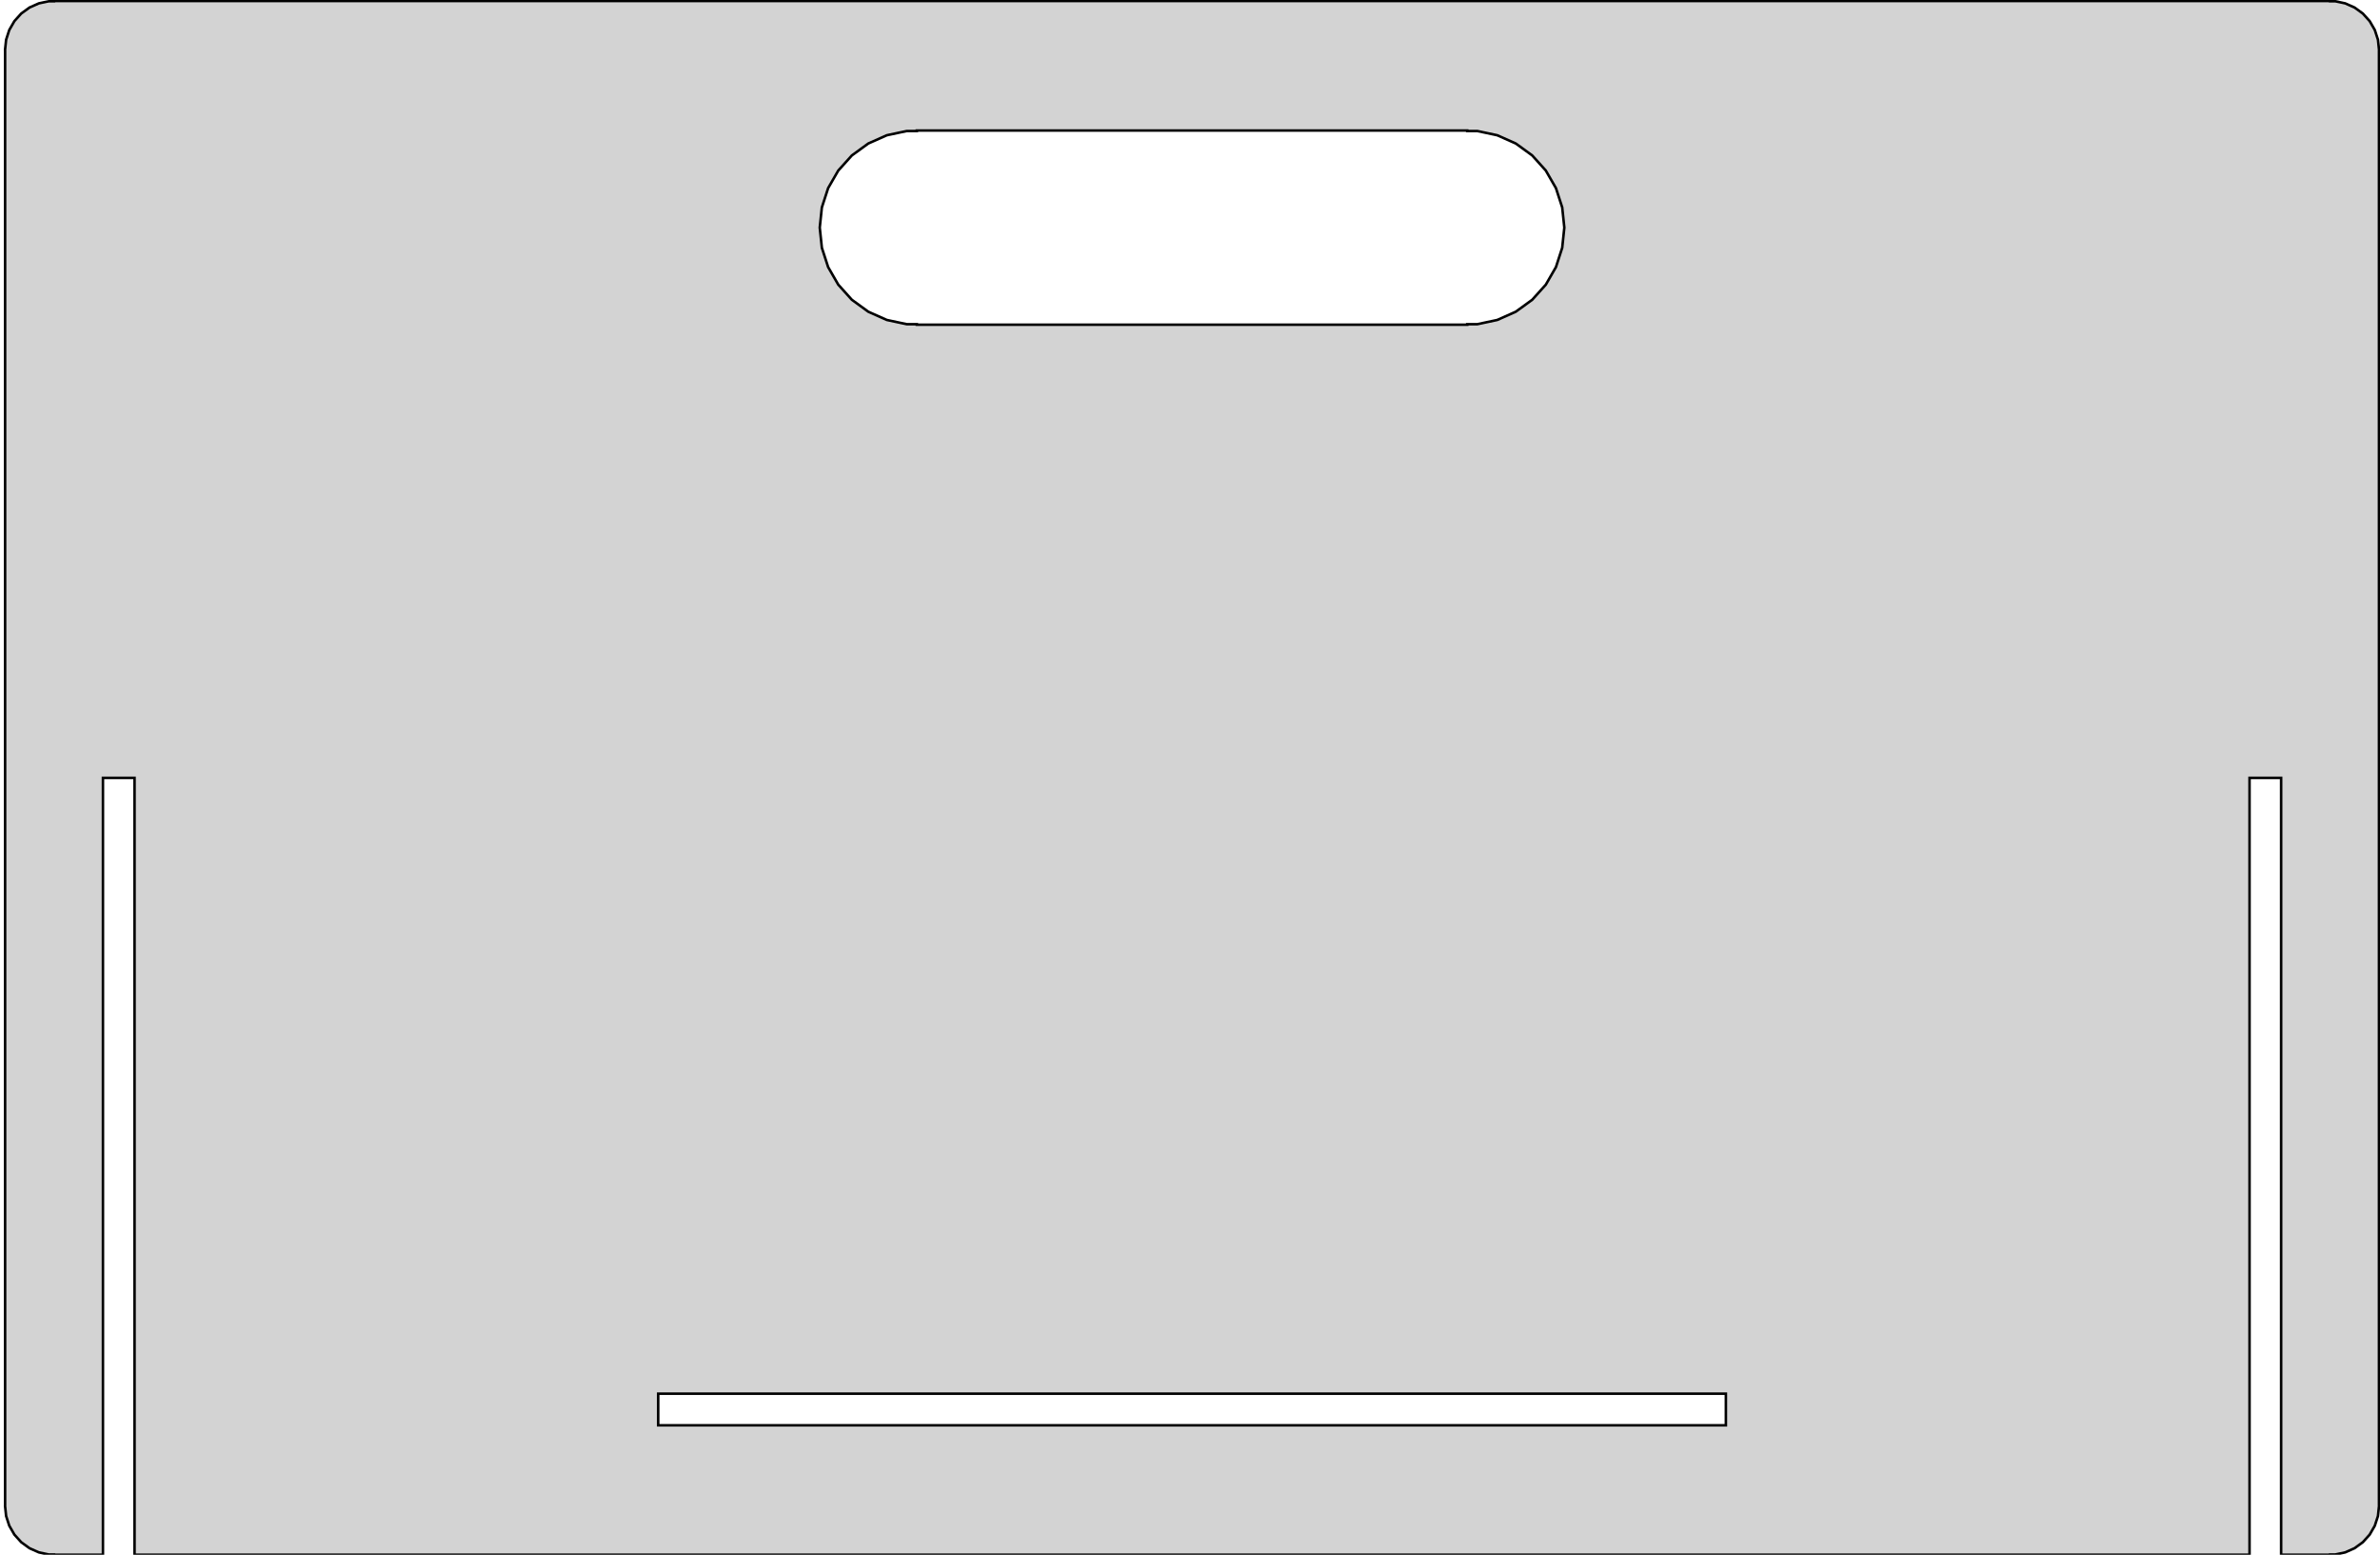 <?xml version="1.0" standalone="no"?>
<!DOCTYPE svg PUBLIC "-//W3C//DTD SVG 1.1//EN" "http://www.w3.org/Graphics/SVG/1.1/DTD/svg11.dtd">
<svg width="467mm" height="305mm" viewBox="-1 -305 467 305" xmlns="http://www.w3.org/2000/svg" version="1.1">
<title>OpenSCAD Model</title>
<path d="
M 440.4,-152.4 L 446.6,-152.4 L 446.6,-0 L 456.21,-0 L 456.21,-0.053 L 457.213,-0.053
 L 459.177,-0.47 L 461.01,-1.286 L 462.634,-2.466 L 463.977,-3.957 L 464.98,-5.695 L 465.6,-7.604
 L 465.81,-9.6 L 465.8,-9.695 L 465.8,-295.115 L 465.81,-295.21 L 465.6,-297.206 L 464.98,-299.115
 L 463.977,-300.853 L 462.634,-302.344 L 461.01,-303.524 L 459.177,-304.34 L 457.213,-304.757 L 456.21,-304.757
 L 456.21,-304.8 L 9.59,-304.8 L 9.59,-304.757 L 8.587,-304.757 L 6.623,-304.34 L 4.79,-303.524
 L 3.166,-302.344 L 1.823,-300.853 L 0.82,-299.115 L 0.2,-297.206 L -0.01,-295.21 L 6.10352e-06,-295.115
 L 6.10352e-06,-9.695 L -0.01,-9.6 L 0.2,-7.604 L 0.82,-5.695 L 1.823,-3.957 L 3.166,-2.466
 L 4.79,-1.286 L 6.623,-0.47 L 8.587,-0.053 L 9.59,-0.053 L 9.59,-0 L 19.2,-0
 L 19.2,-152.4 L 25.4,-152.4 L 25.4,-0 L 440.4,-0 z
M 286.9,-279.296 L 288.891,-279.296 L 292.787,-278.468 L 296.425,-276.848 L 299.647,-274.507 L 302.312,-271.547
 L 304.303,-268.098 L 305.534,-264.311 L 305.95,-260.35 L 305.534,-256.389 L 304.303,-252.602 L 302.312,-249.153
 L 299.647,-246.193 L 296.425,-243.852 L 292.787,-242.232 L 288.891,-241.404 L 286.9,-241.404 L 286.9,-241.3
 L 178.9,-241.3 L 178.9,-241.404 L 176.909,-241.404 L 173.013,-242.232 L 169.375,-243.852 L 166.153,-246.193
 L 163.488,-249.153 L 161.497,-252.602 L 160.266,-256.389 L 159.85,-260.35 L 160.266,-264.311 L 161.497,-268.098
 L 163.488,-271.547 L 166.153,-274.507 L 169.375,-276.848 L 173.013,-278.468 L 176.909,-279.296 L 178.9,-279.296
 L 178.9,-279.4 L 286.9,-279.4 z
M 337.65,-25.4 L 128.15,-25.4 L 128.15,-31.6 L 337.65,-31.6 z
" stroke="black" fill="lightgray" stroke-width="0.5"/>
</svg>
